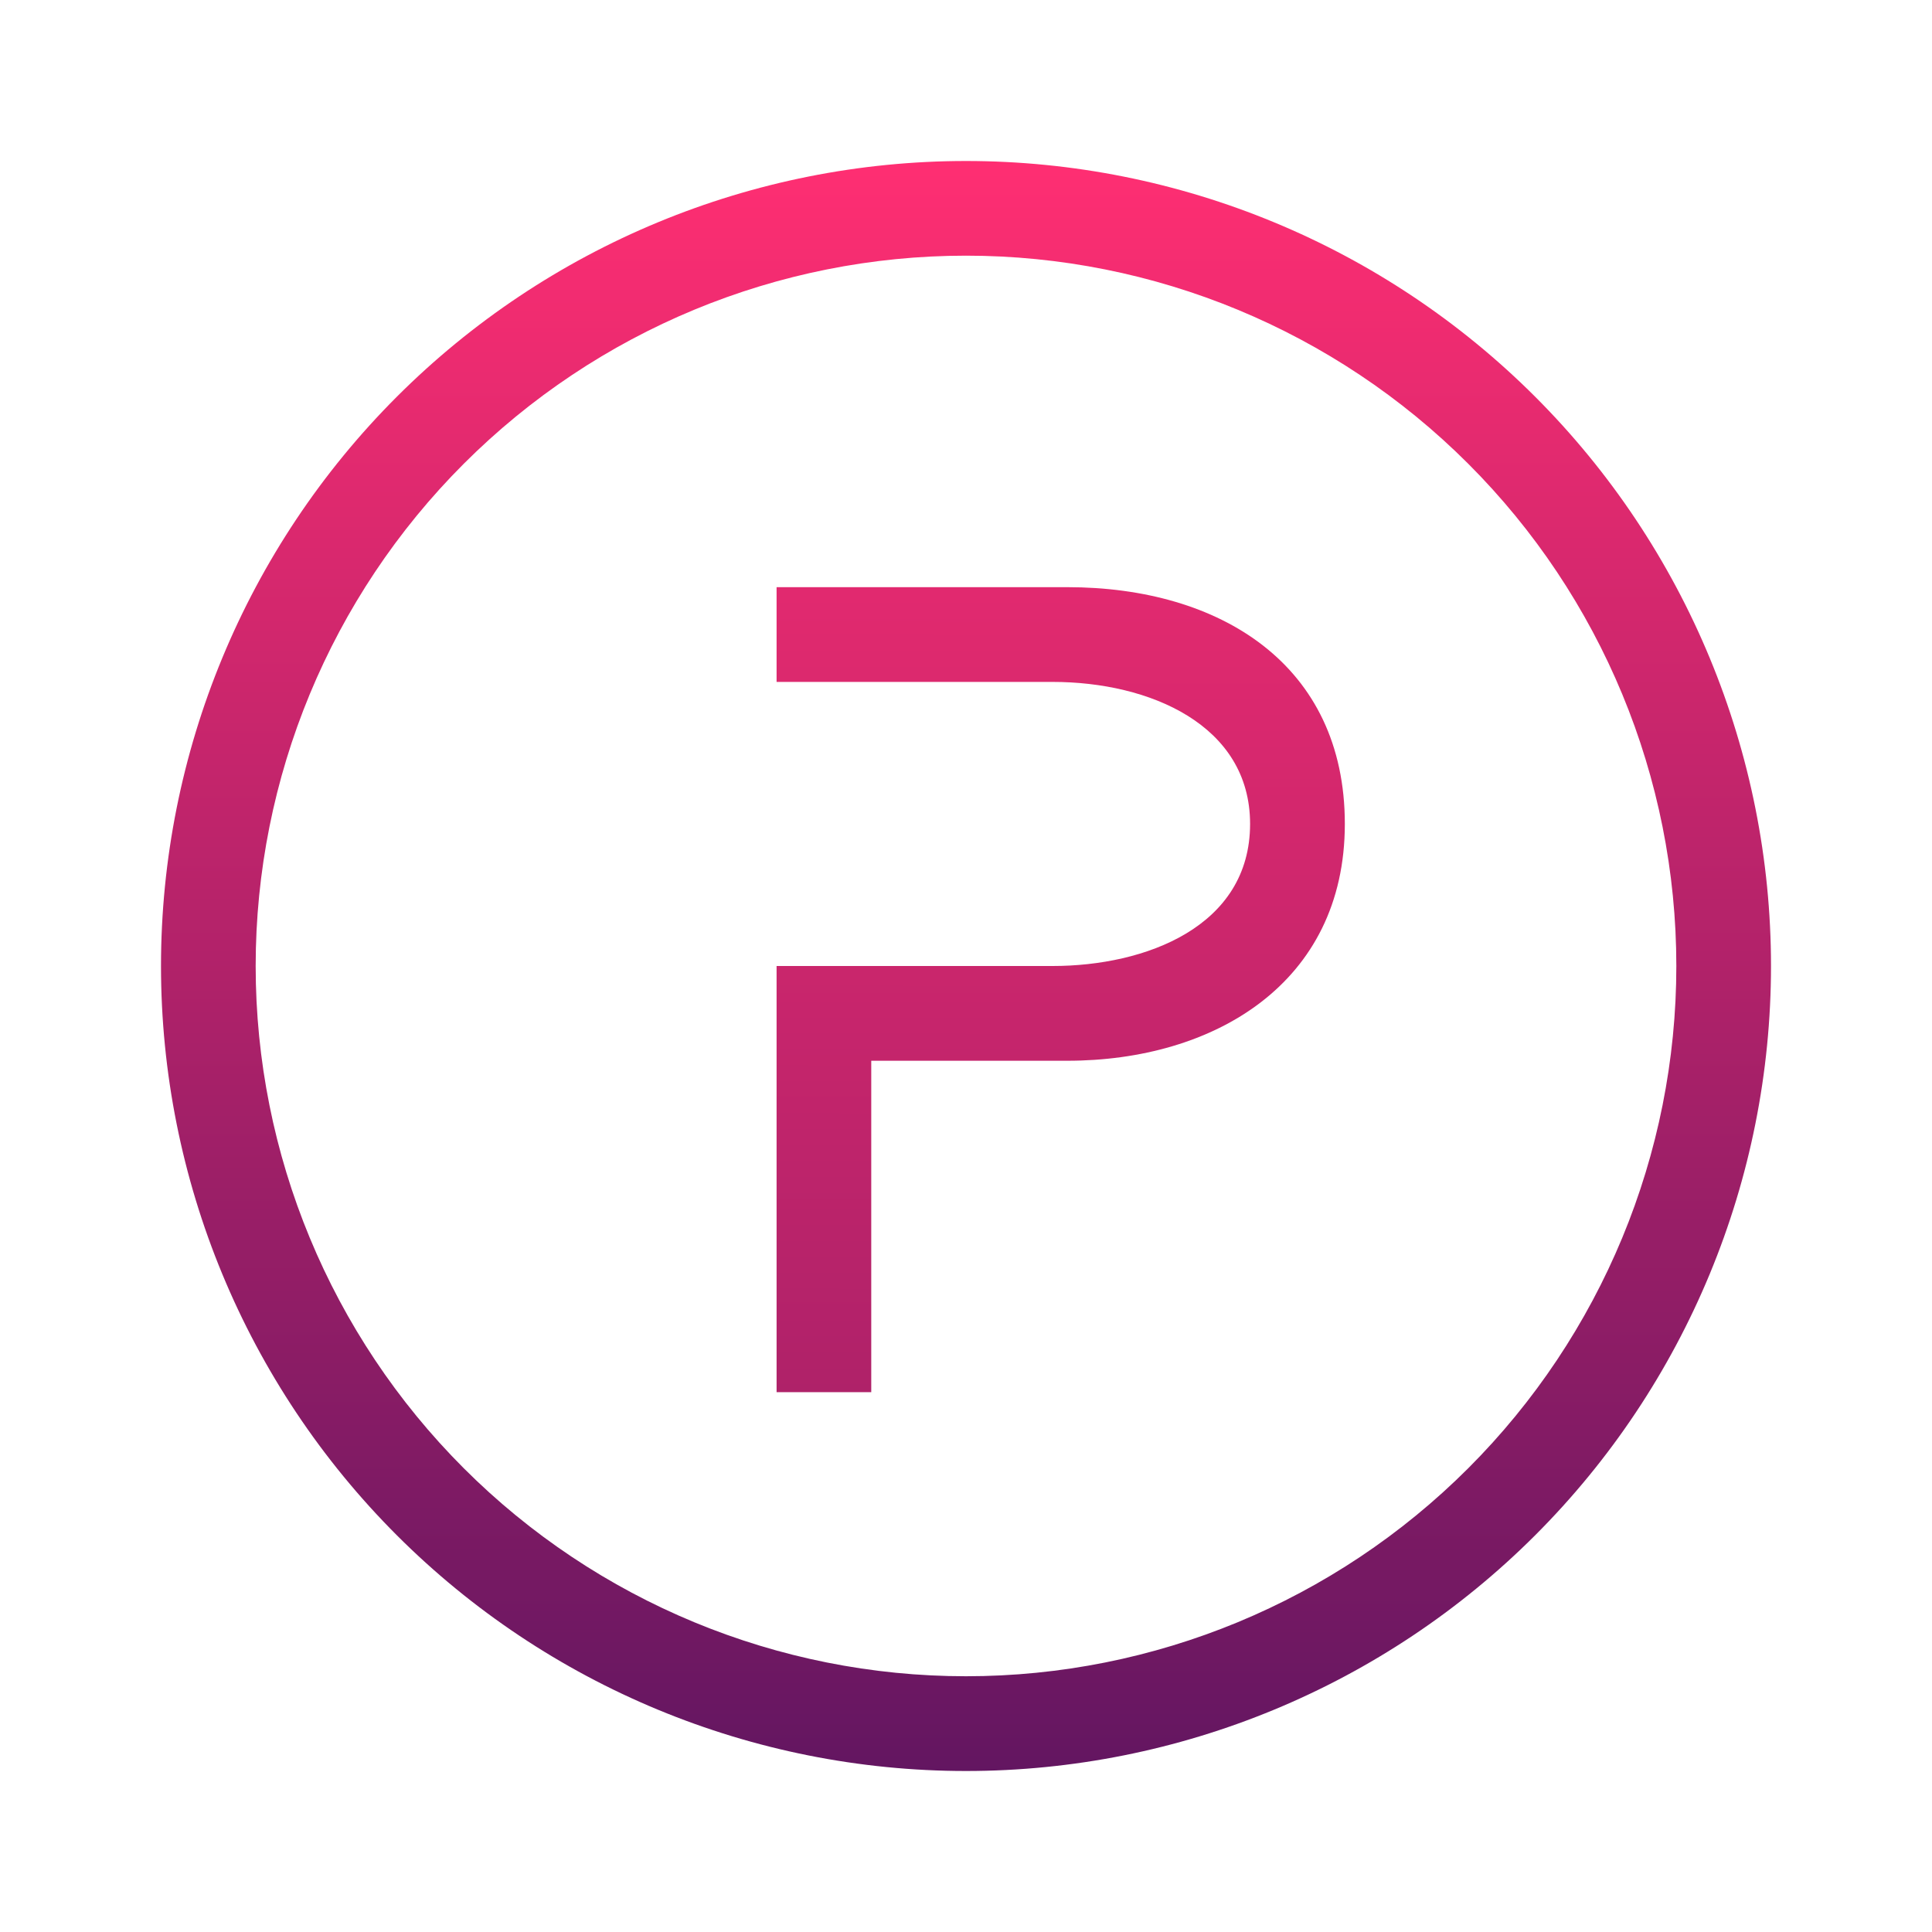 <svg width="24" height="24" viewBox="0 0 24 24" fill="none" xmlns="http://www.w3.org/2000/svg">
<path d="M13.076 12C14.229 12 15.529 11.512 15.529 10.235C15.529 9.006 14.282 8.471 13.076 8.471H9.647V7.294H13.259C15.153 7.294 16.706 8.253 16.706 10.235C16.706 12.218 15.076 13.177 13.259 13.177H10.823V17.294H9.647V12H13.076Z" fill="url(#paint0_linear_364_5971)"/>
<path fill-rule="evenodd" clip-rule="evenodd" d="M12 22C14.652 22 17.196 20.946 19.071 19.071C20.946 17.196 22 14.652 22 12C22 9.348 20.946 6.804 19.071 4.929C17.196 3.054 14.652 2 12 2C9.348 2 6.804 3.054 4.929 4.929C3.054 6.804 2 9.348 2 12C2 14.652 3.054 17.196 4.929 19.071C6.804 20.946 9.348 22 12 22ZM12 20.823C14.34 20.823 16.584 19.894 18.239 18.239C19.894 16.584 20.824 14.34 20.824 12C20.824 9.66 19.894 7.416 18.239 5.761C16.584 4.106 14.34 3.176 12 3.176C9.66 3.176 7.416 4.106 5.761 5.761C4.106 7.416 3.176 9.66 3.176 12C3.176 14.34 4.106 16.584 5.761 18.239C7.416 19.894 9.66 20.823 12 20.823Z" fill="url(#paint1_linear_364_5971)"/>
<defs>
<linearGradient id="paint0_linear_364_5971" x1="119.583" y1="1.612" x2="119.525" y2="40.165" gradientUnits="userSpaceOnUse">
<stop stop-color="#FF2E72"/>
<stop offset="0.93" stop-color="#4A125E"/>
</linearGradient>
<linearGradient id="paint1_linear_364_5971" x1="12" y1="2" x2="12" y2="22" gradientUnits="userSpaceOnUse">
<stop stop-color="#FF2E72"/>
<stop offset="1" stop-color="#631661"/>
</linearGradient>
</defs>
</svg>
